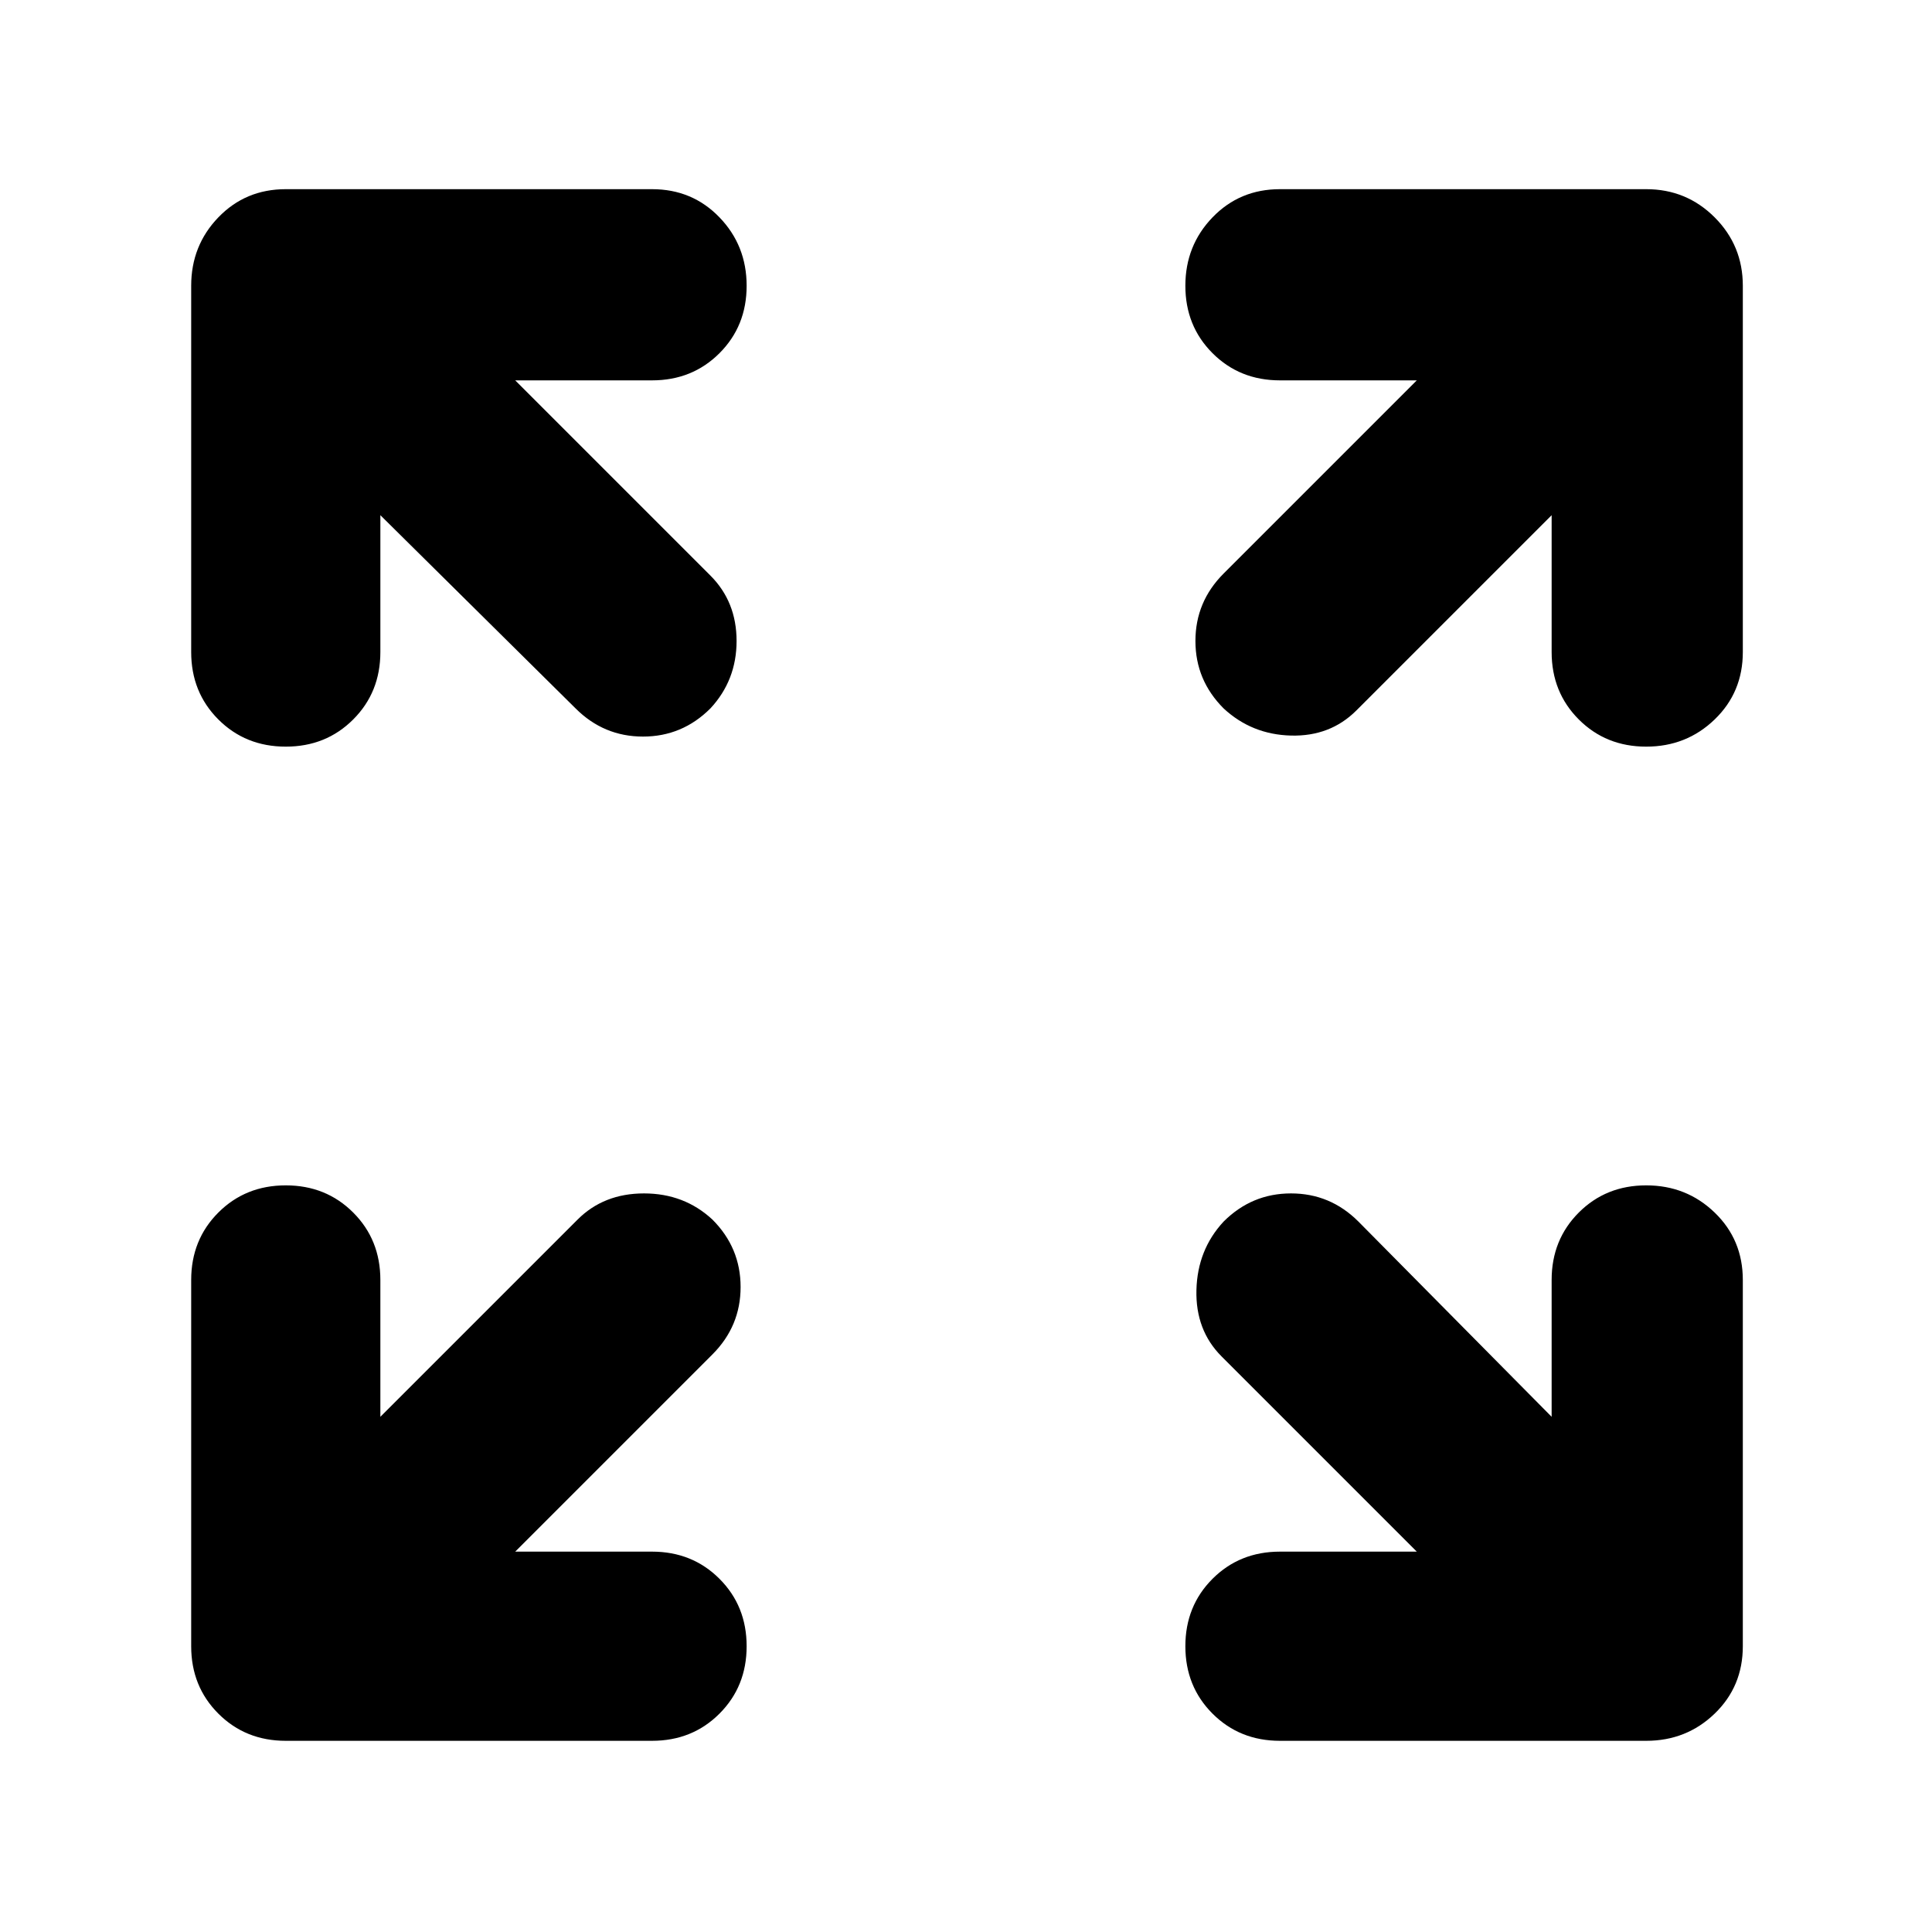 <svg xmlns="http://www.w3.org/2000/svg" width="48" height="48" viewBox="0 0 48 48"><path d="M7.1 18.55q-1 0-1.675-.675T4.75 16.2V7.1q0-1 .675-1.7T7.1 4.7h9.1q1 0 1.675.7t.675 1.7q0 1-.675 1.675T16.2 9.45h-3.4l4.85 4.85q.65.65.65 1.625t-.65 1.675q-.7.7-1.675.7-.975 0-1.675-.7l-4.85-4.8v3.4q0 1-.675 1.675T7.1 18.55Zm23.3-.95q-.7-.7-.7-1.675 0-.975.7-1.675l4.8-4.8h-3.4q-1 0-1.675-.675T29.45 7.1q0-1 .675-1.7t1.675-.7h9.1q1 0 1.7.7t.7 1.7v9.1q0 1-.7 1.675t-1.7.675q-1 0-1.675-.675T38.55 16.2v-3.4l-4.85 4.85q-.65.65-1.625.625-.975-.025-1.675-.675Zm1.4 25.65q-1 0-1.675-.675T29.45 40.9q0-1 .675-1.675t1.675-.675h3.4l-4.85-4.85q-.65-.65-.625-1.65.025-1 .675-1.7.7-.7 1.675-.7.975 0 1.675.7l4.8 4.85v-3.4q0-1 .675-1.675t1.675-.675q1 0 1.7.675t.7 1.675v9.1q0 1-.7 1.675t-1.7.675Zm-24.7 0q-1 0-1.675-.675T4.75 40.9v-9.1q0-1 .675-1.675T7.1 29.45q1 0 1.675.675T9.45 31.8v3.4l4.9-4.9q.65-.65 1.65-.65 1 0 1.7.65.7.7.7 1.675 0 .975-.7 1.675l-4.9 4.9h3.4q1 0 1.675.675t.675 1.675q0 1-.675 1.675t-1.675.675Z"/></svg>